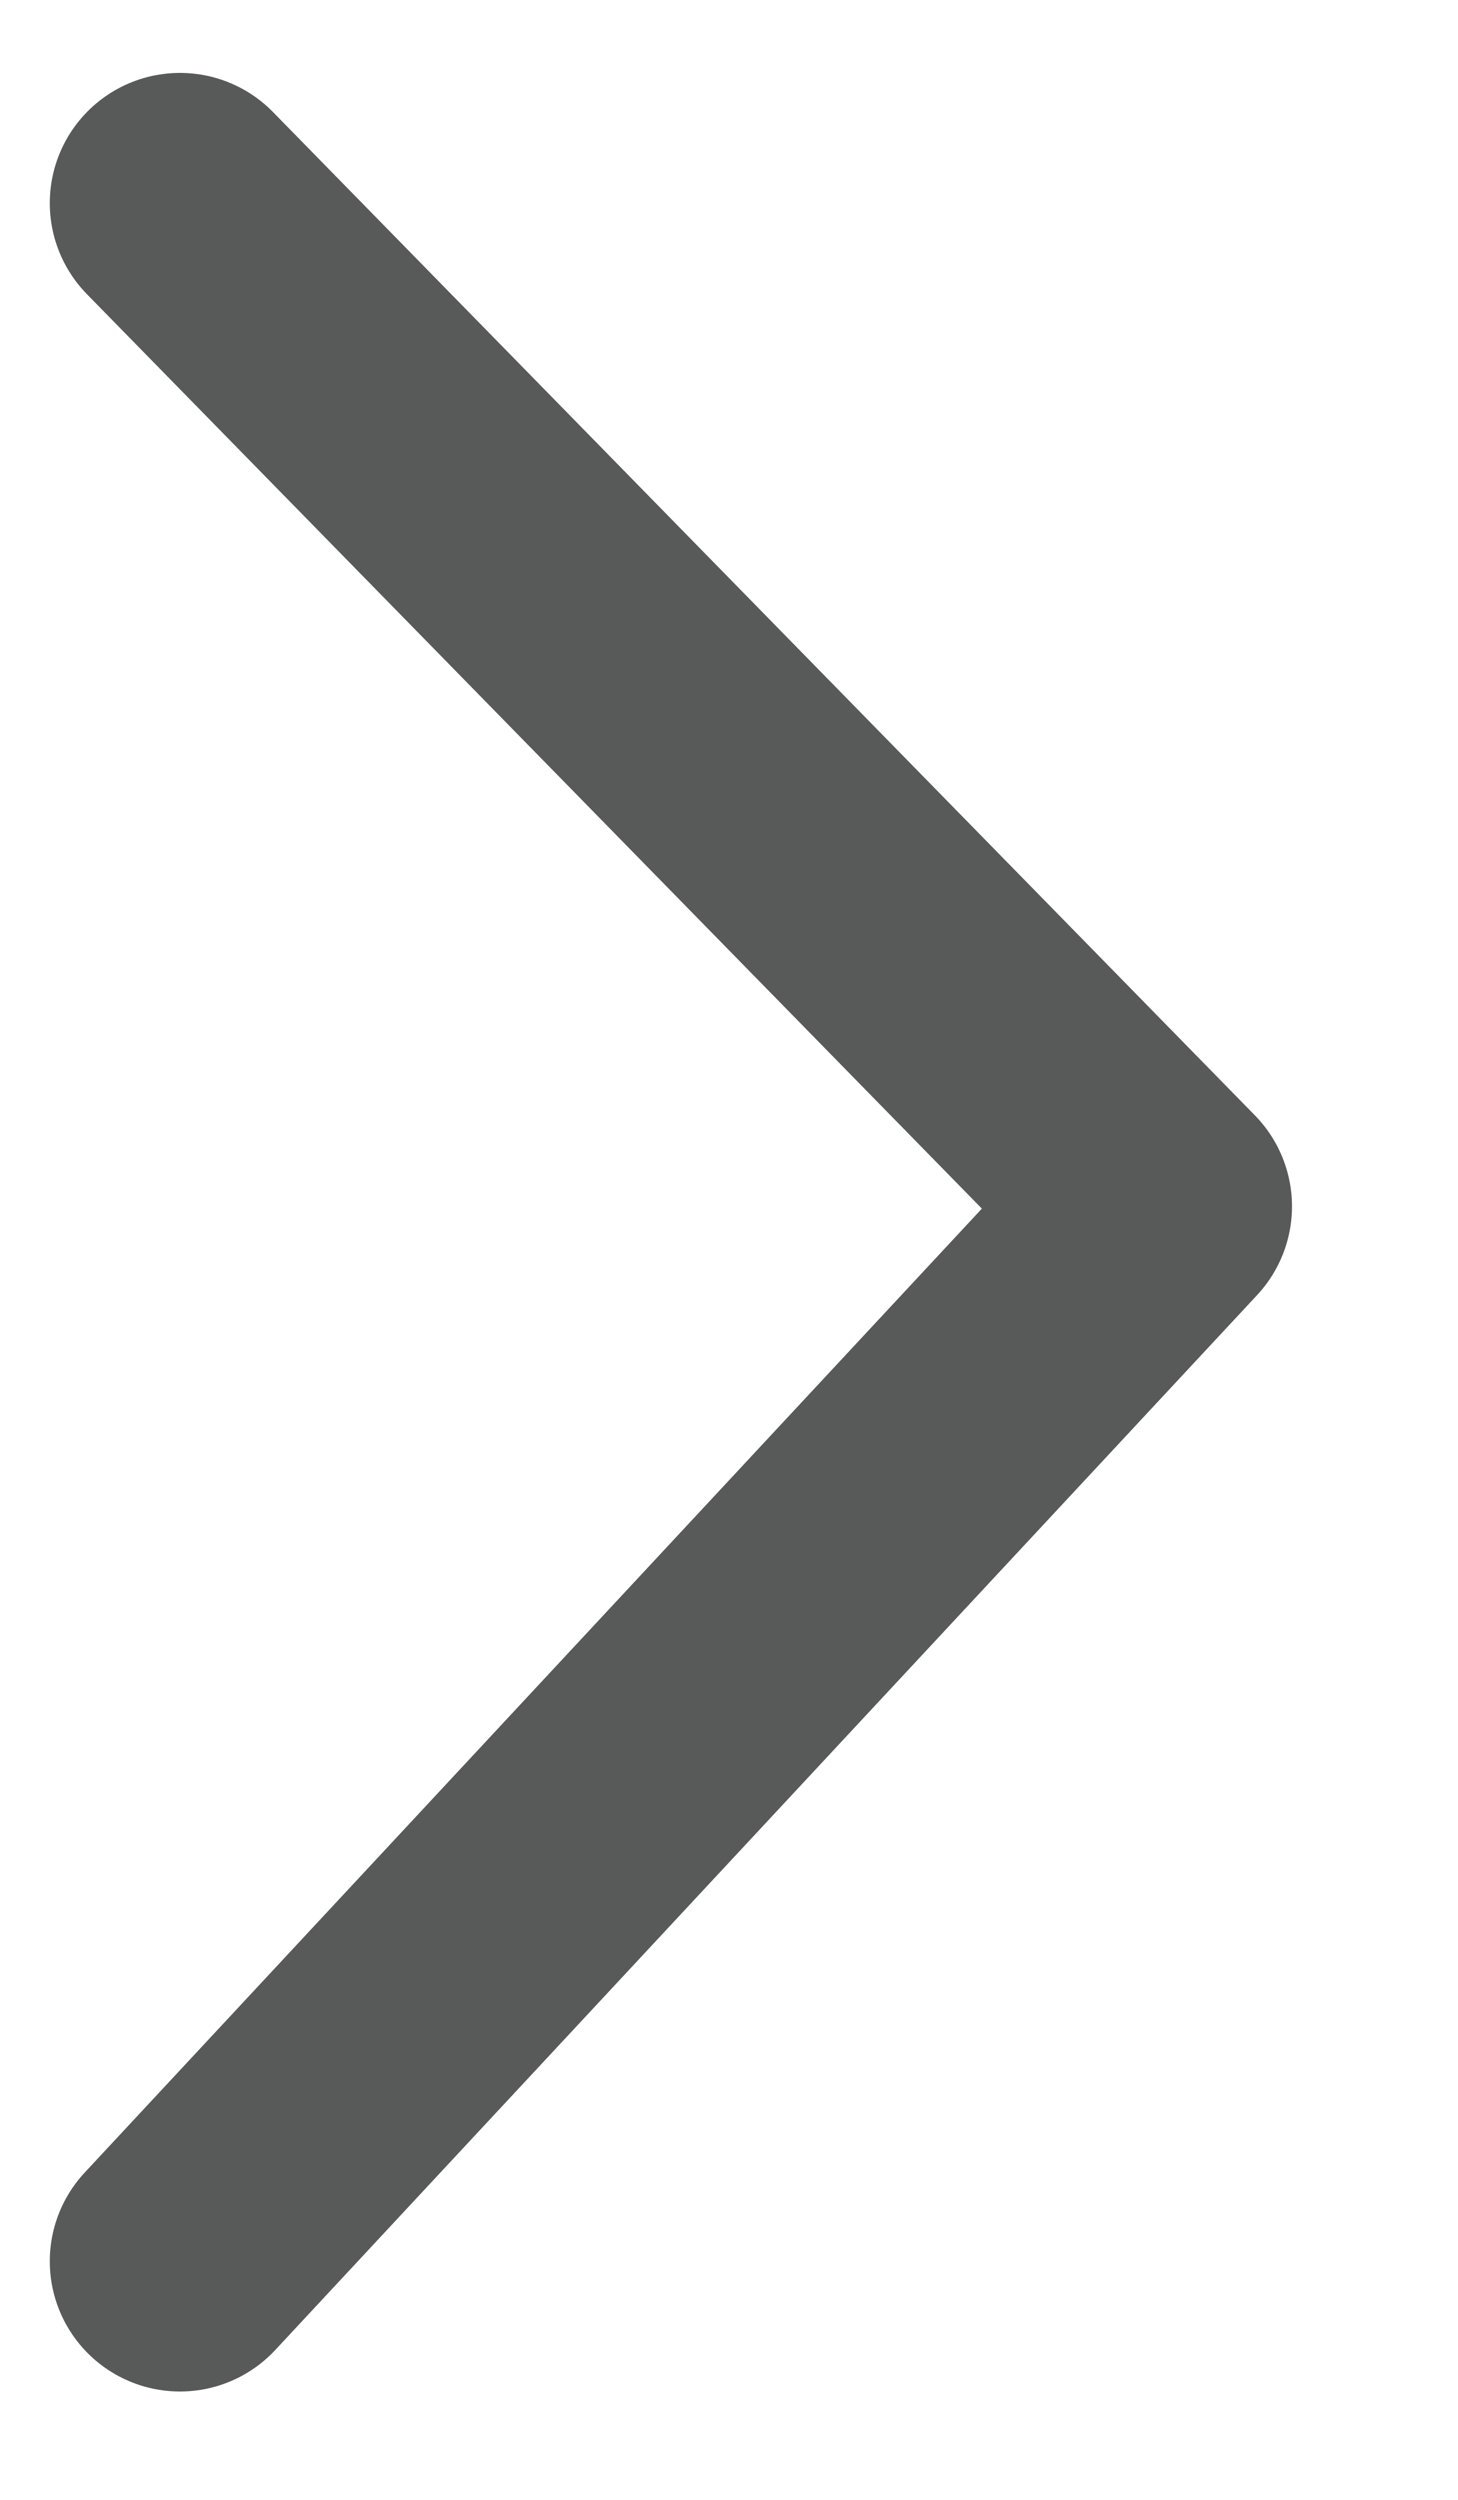 <svg width="7" height="12" viewBox="0 0 7 12" fill="none" xmlns="http://www.w3.org/2000/svg">
<path d="M0.864 10.855L5.578 5.791L0.864 0.975" stroke="#585959" stroke-width="1.25" stroke-linecap="round" stroke-linejoin="round"/>
</svg>
